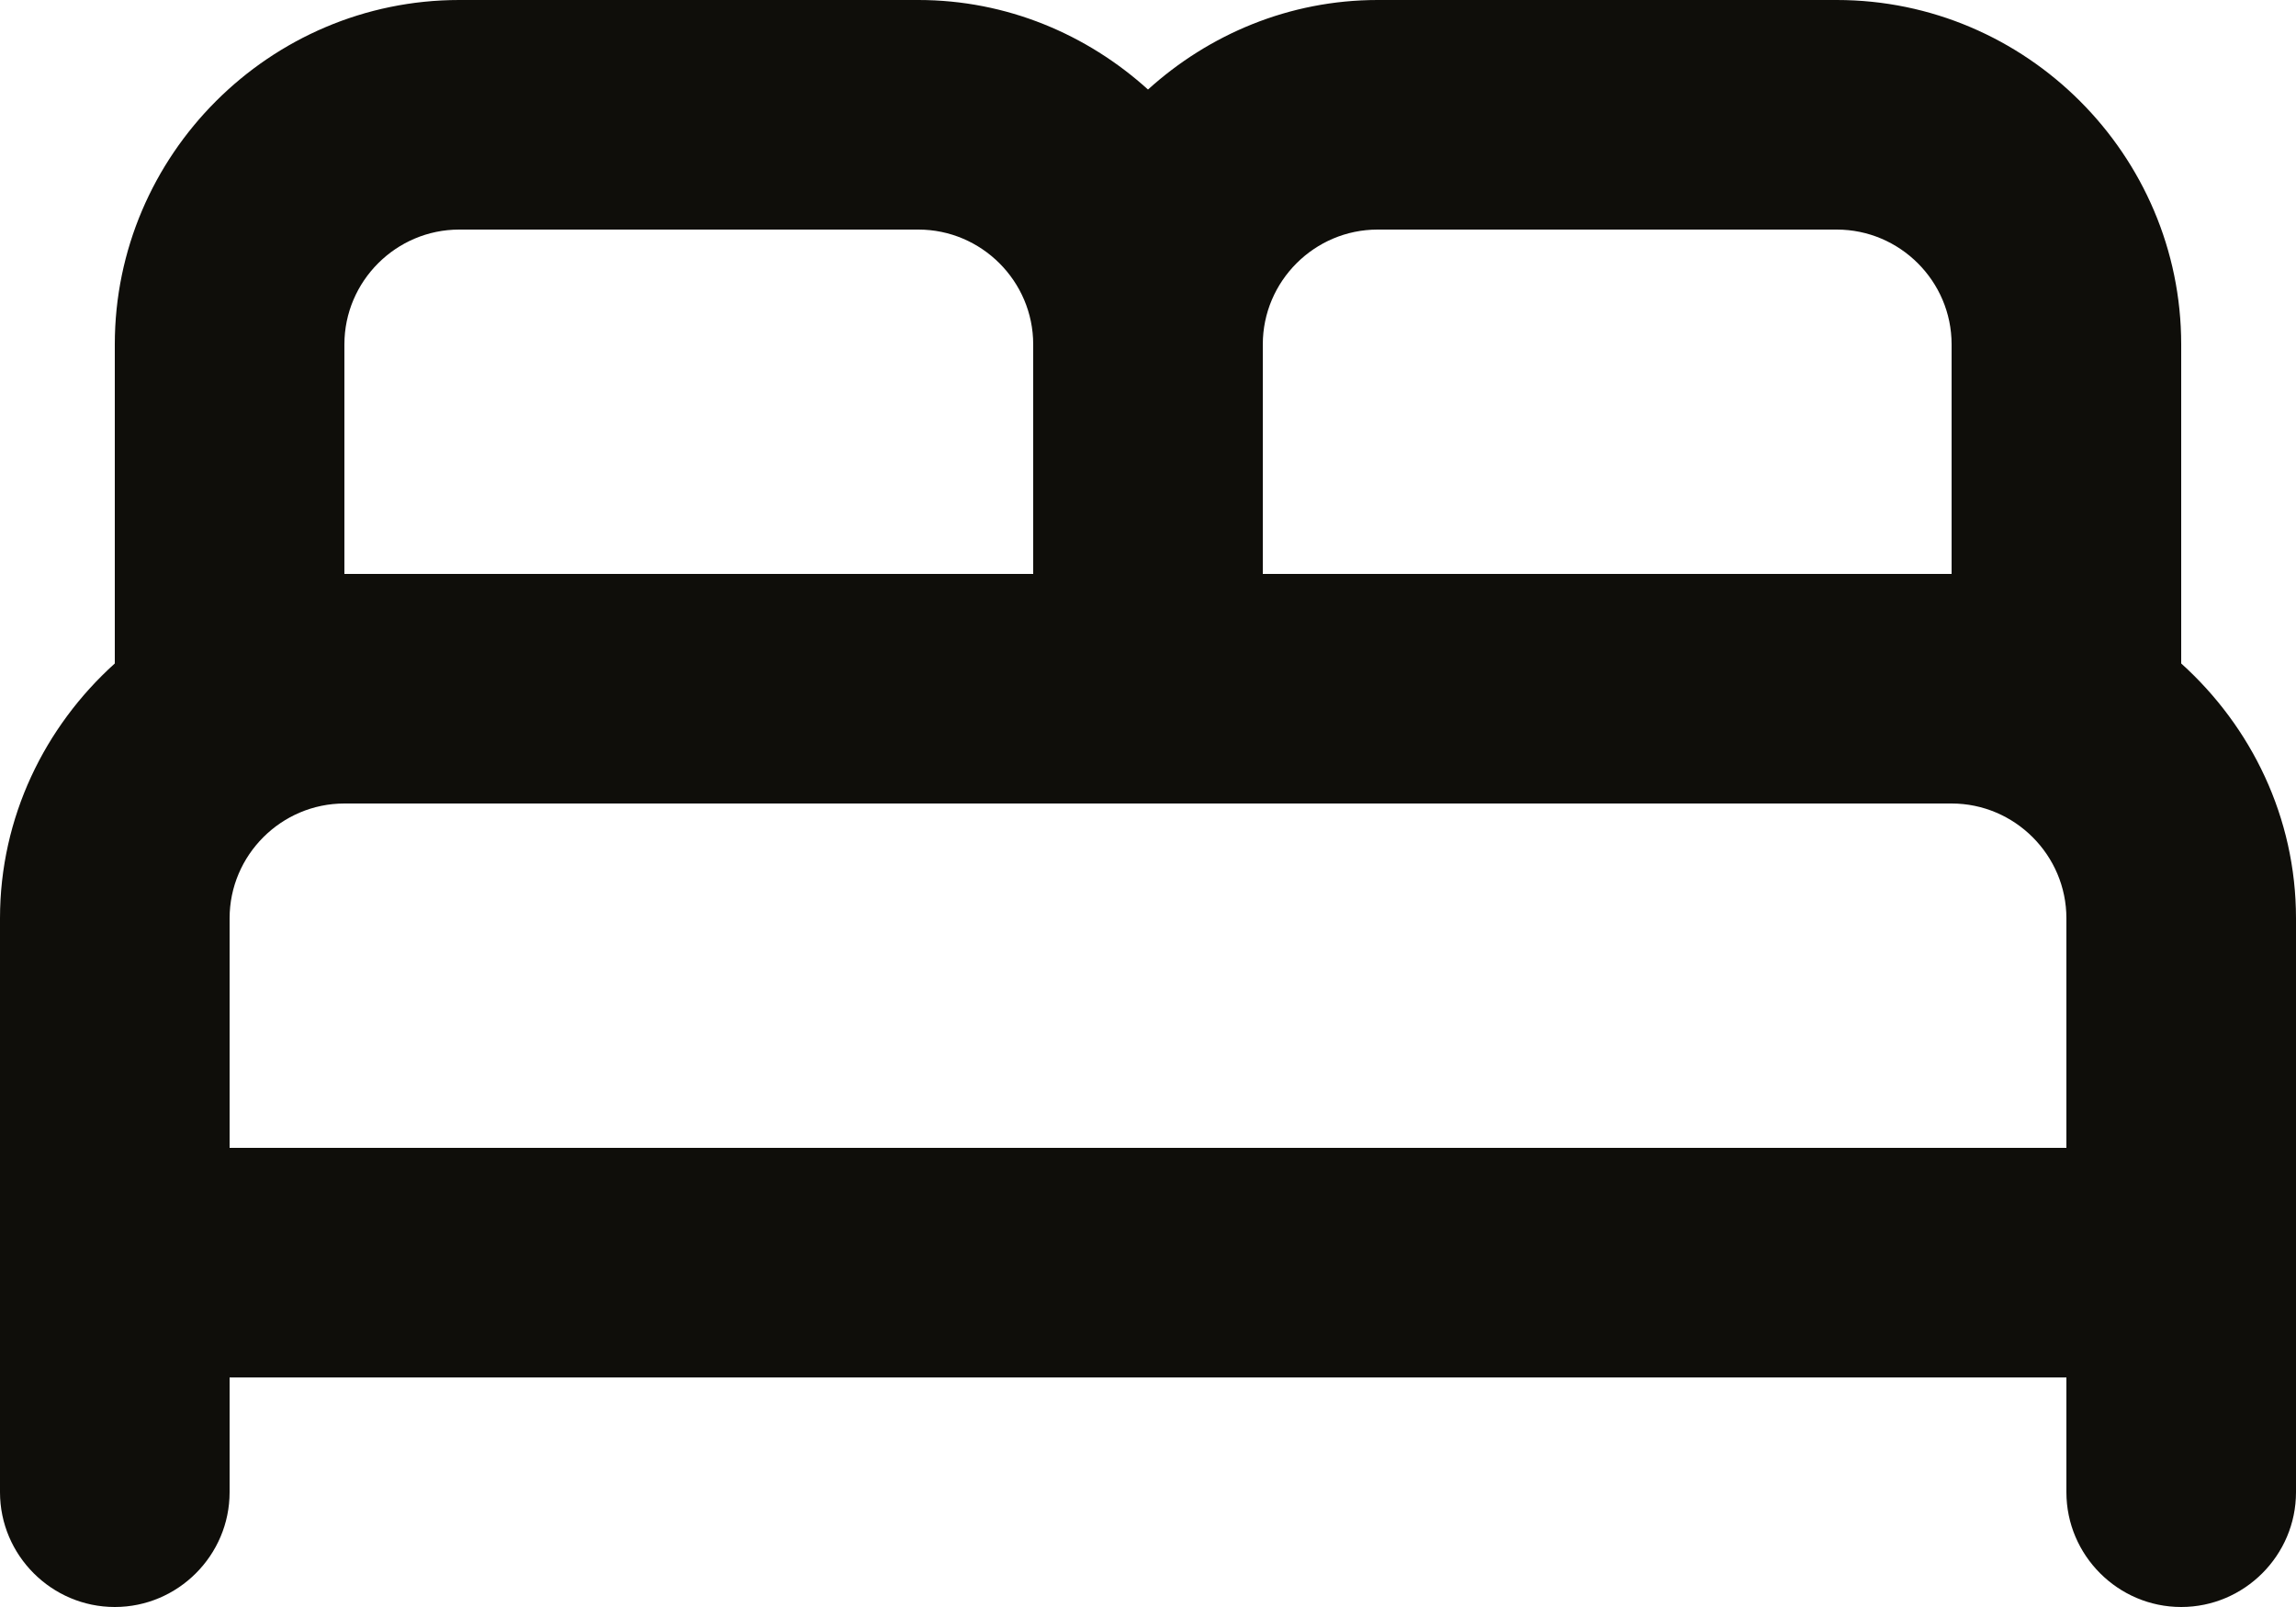 <svg width="20" height="14" viewBox="0 0 20 14" fill="none" xmlns="http://www.w3.org/2000/svg">
<path id="Vector" d="M19 5.78V3C19 1.35 17.65 0 16 0H12C11.23 0 10.53 0.3 10 0.78C9.47 0.3 8.77 0 8 0H4C2.35 0 1 1.35 1 3V5.78C0.39 6.33 0 7.12 0 8V13C0 13.55 0.45 14 1 14C1.55 14 2 13.55 2 13V12H18V13C18 13.55 18.45 14 19 14C19.55 14 20 13.55 20 13V8C20 7.12 19.61 6.33 19 5.78ZM12 2H16C16.55 2 17 2.45 17 3V5H11V3C11 2.45 11.45 2 12 2ZM3 3C3 2.45 3.45 2 4 2H8C8.55 2 9 2.45 9 3V5H3V3ZM2 10V8C2 7.45 2.45 7 3 7H17C17.55 7 18 7.45 18 8V10H2Z" fill="#0F0E0A"/>
</svg>
